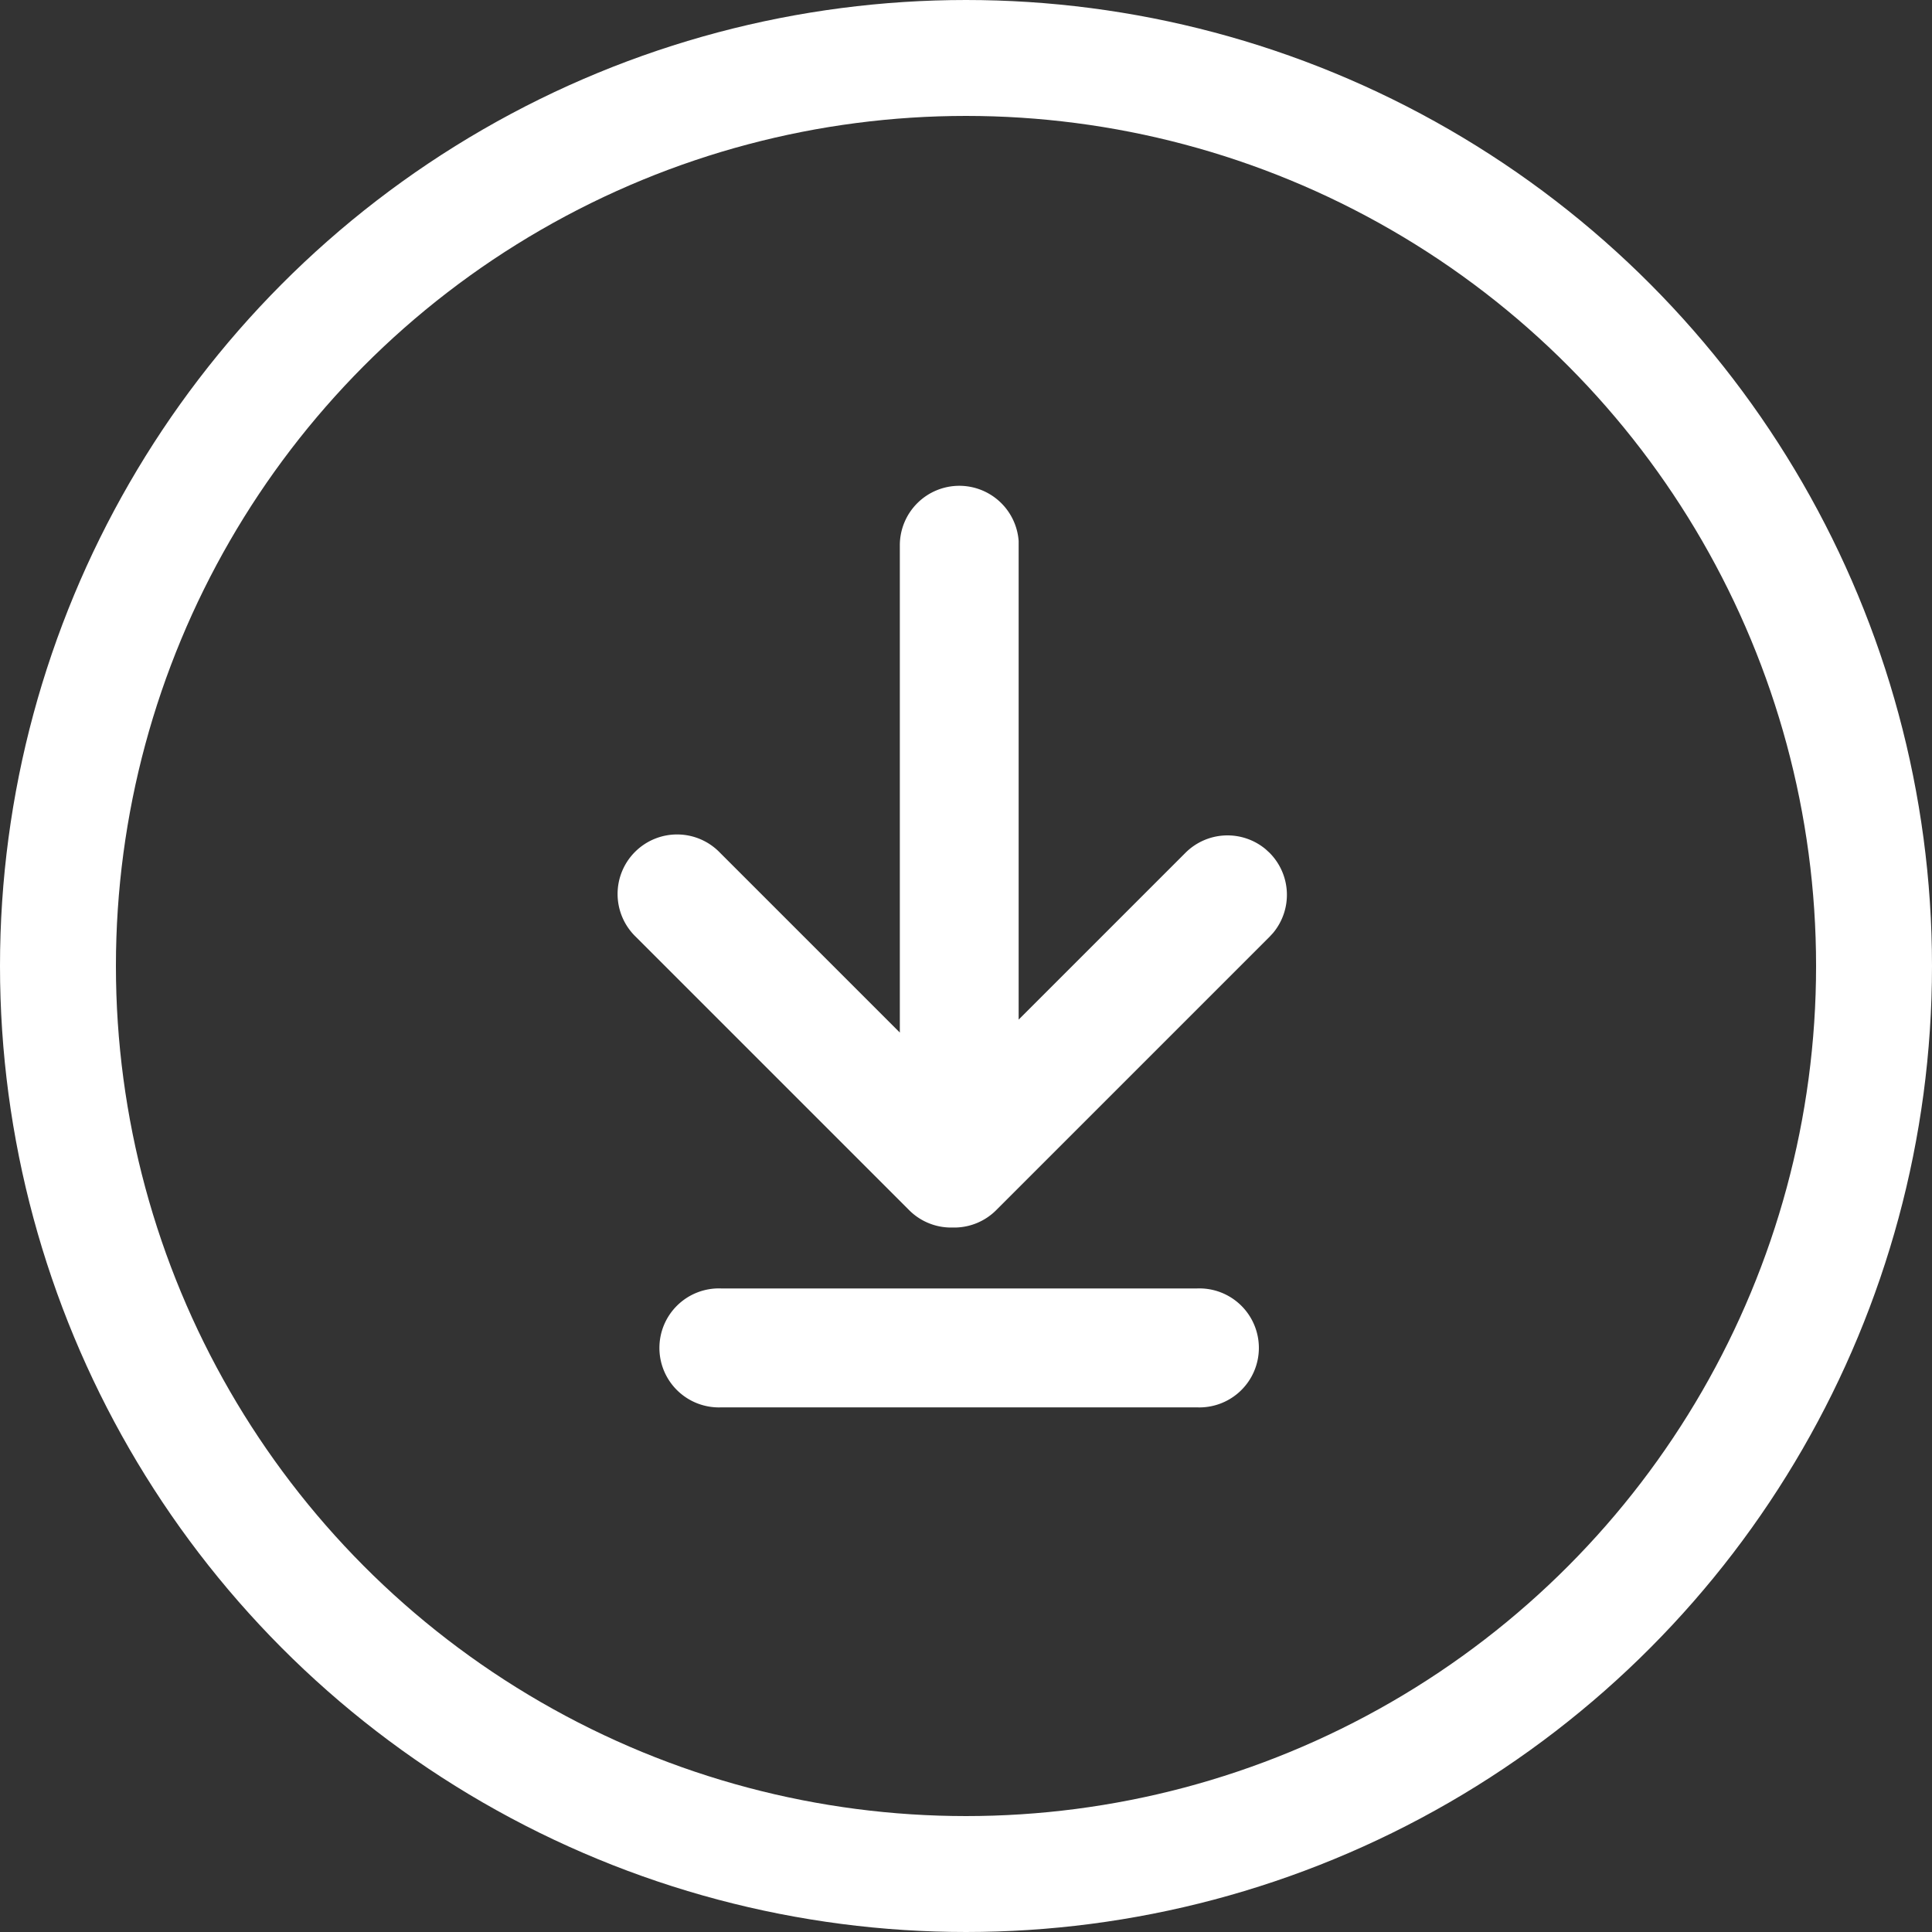 <svg xmlns="http://www.w3.org/2000/svg" width="20" height="20" viewBox="0 0 20 20">
  <rect x="0" y="0" width="20" height="20" fill="#333333" stroke="none"/>
  <defs>
    <style>
      .cls-1, .cls-4 {
        fill: none;
      }

      .cls-1 {
        stroke: #fff;
        stroke-width: 1.2px;
      }

      .cls-2 {
        fill: #fff;
      }

      .cls-3 {
        stroke: none;
      }
    </style>
  </defs>
  <g id="组_3841" data-name="组 3841" transform="translate(-235.437 -615.368)">
    <g id="椭圆_77" data-name="椭圆 77" class="cls-1" transform="translate(235.437 615.368)">
      <circle class="cls-3" cx="10" cy="10" r="10"/>
      <circle class="cls-4" cx="10" cy="10" r="9.4"/>
    </g>
    <path id="路径_2424" data-name="路径 2424" class="cls-2" d="M123.864,124.215H118.94a.616.616,0,1,0,0,1.231h4.924a.616.616,0,1,0,0-1.231Zm-2.461-8.309a.616.616,0,0,0-.615.616l0,5.044-1.862-1.862a.616.616,0,1,0-.871.871l2.829,2.829a.613.613,0,0,0,.41.18h.081a.614.614,0,0,0,.411-.18l2.829-2.829.036-.039a.616.616,0,0,0-.036-.831l-.039-.036a.616.616,0,0,0-.831.036l-1.727,1.727,0-4.909,0-.046A.616.616,0,0,0,121.4,115.906Z" transform="translate(123.964 504.491)"/>
  </g>
</svg>
